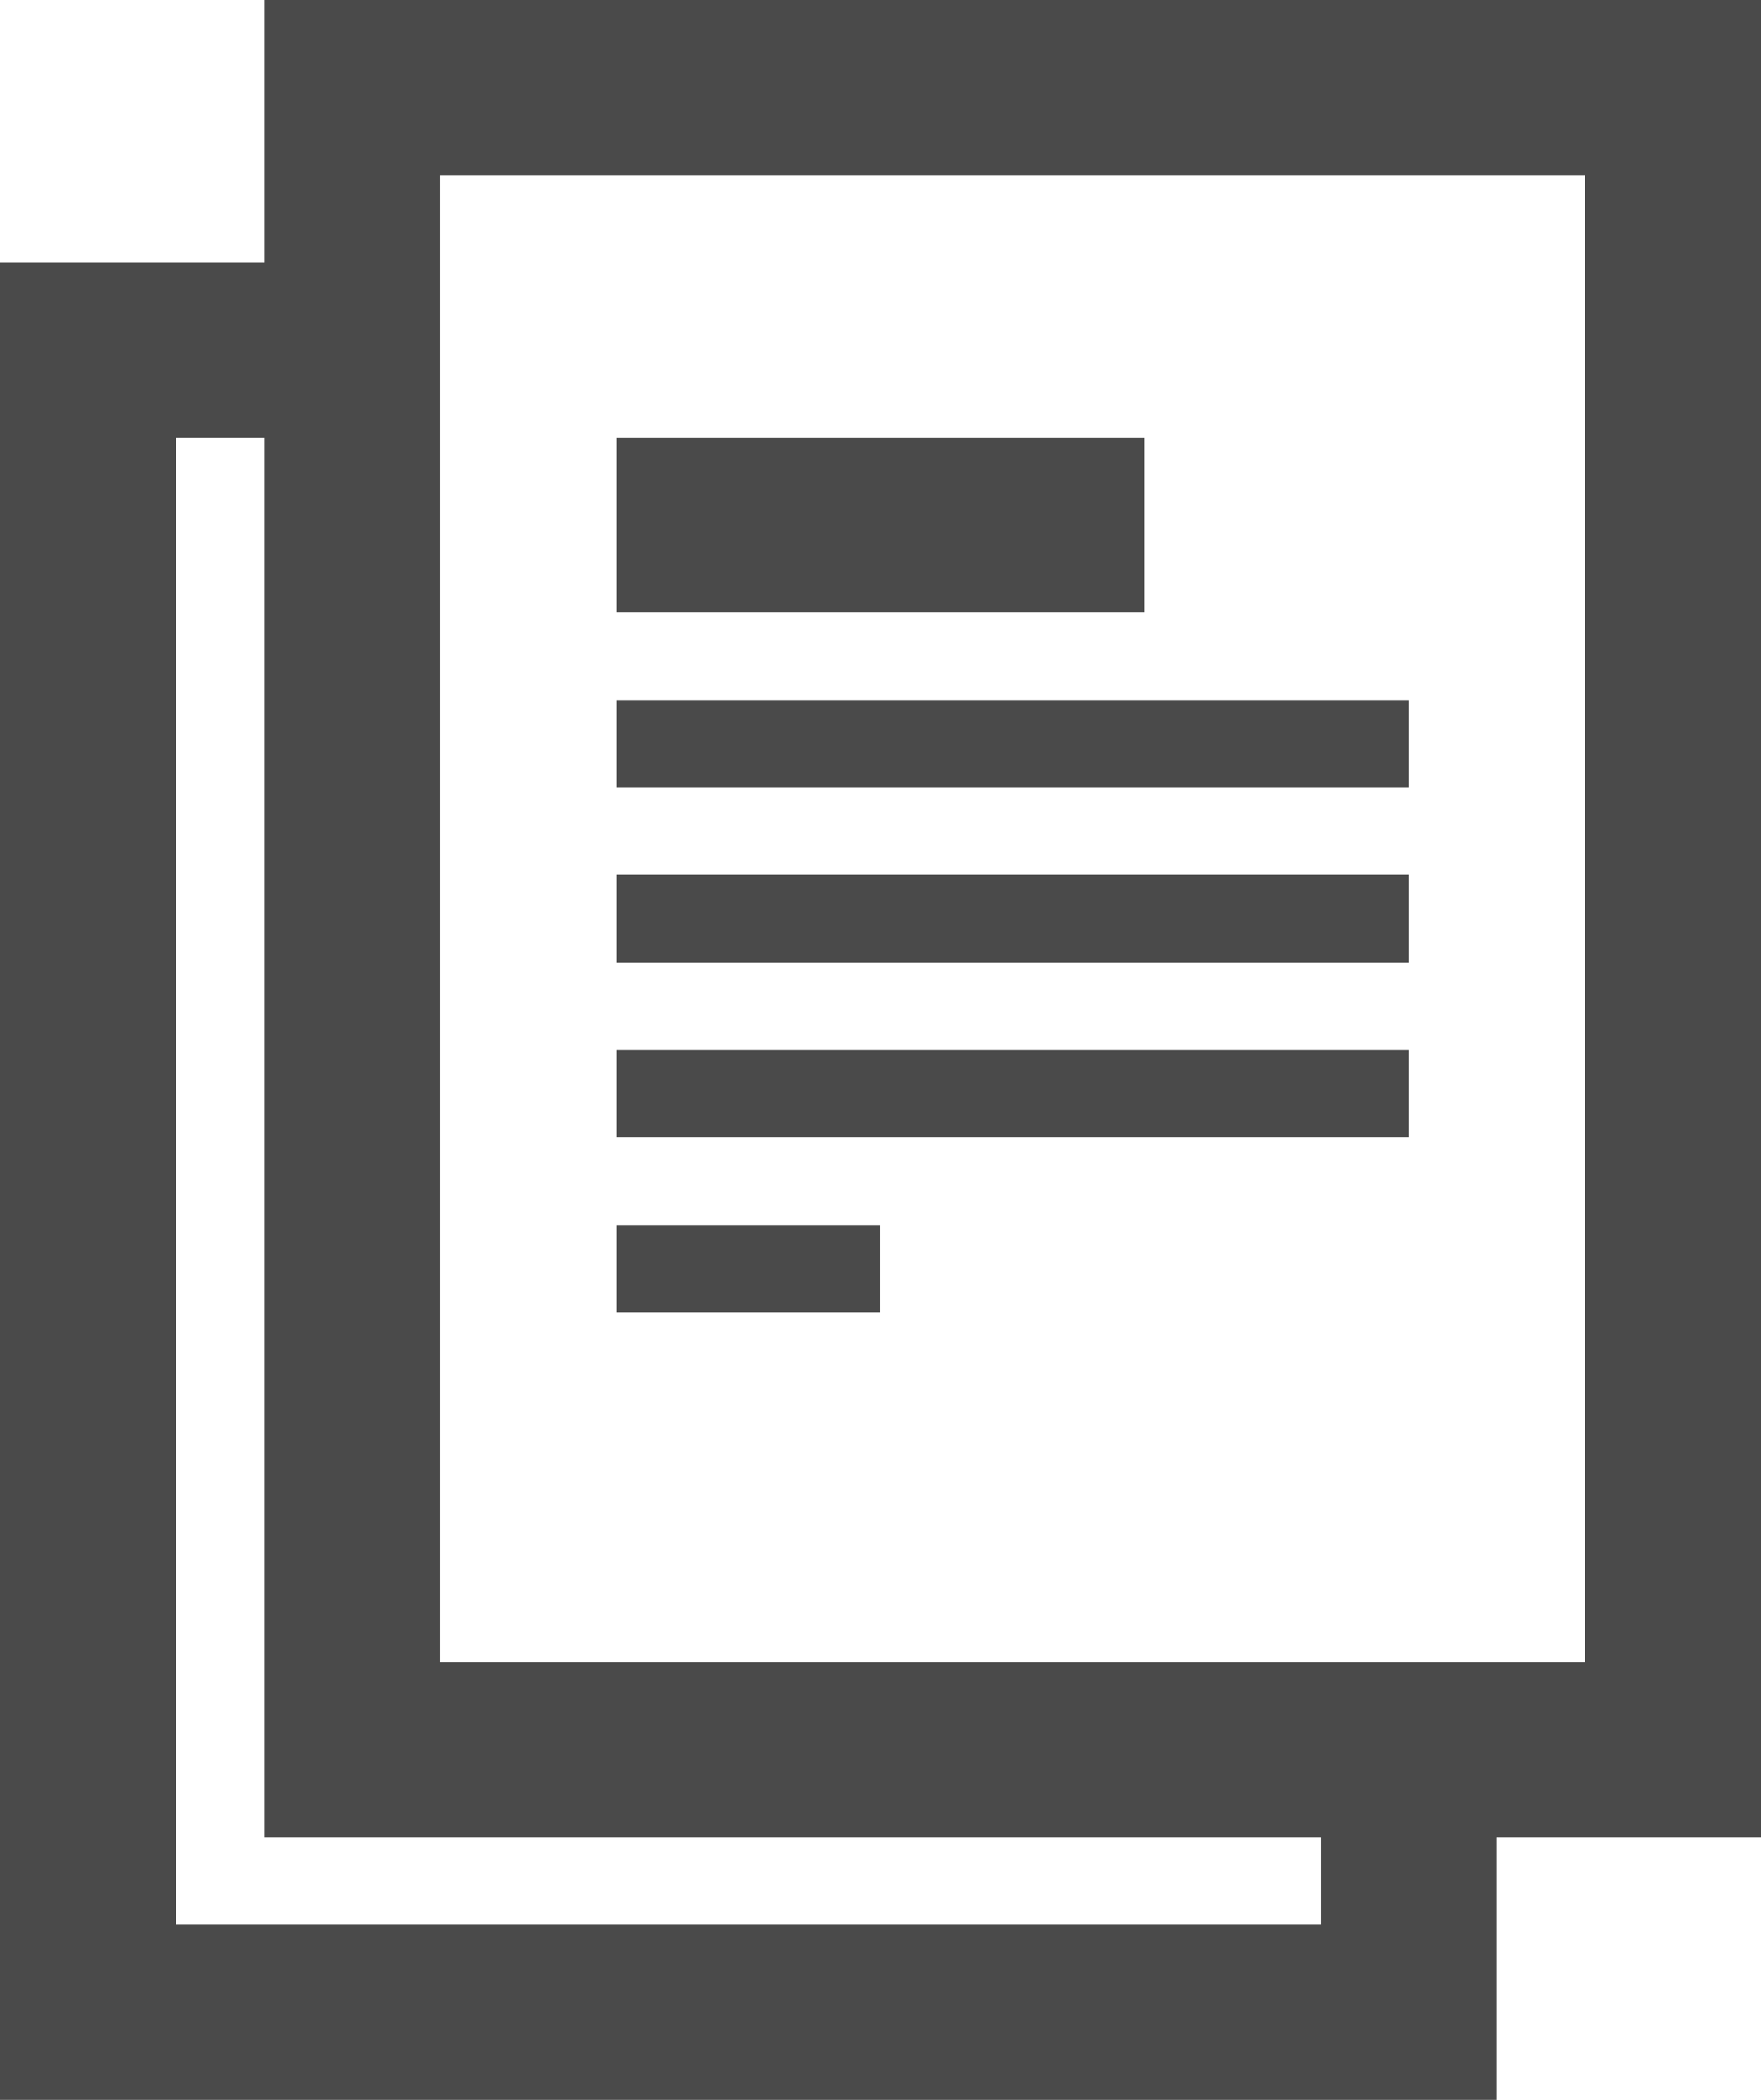 <?xml version="1.0" encoding="UTF-8"?>
<svg width="52px" height="62px" viewBox="0 0 52 62" version="1.1" xmlns="http://www.w3.org/2000/svg" xmlns:xlink="http://www.w3.org/1999/xlink">
    <!-- Generator: Sketch 50.2 (55047) - http://www.bohemiancoding.com/sketch -->
    <title>files</title>
    <desc>Created with Sketch.</desc>
    <defs></defs>
    <g id="Search-results-2018" stroke="none" stroke-width="1" fill="none" fill-rule="evenodd">
        <g id="Desktop-HD-line2-Copy" transform="translate(-188, -133)" fill="#4A4A4A" fill-rule="nonzero">
            <g id="all-itmes" transform="translate(150, 22)">
                <g id="Results-bars" transform="translate(0, 68)">
                    <g id="Results-Bar-4">
                        <g id="Group-2" transform="translate(28, 29)">
                            <g id="files" transform="translate(10, 14)">
                                <path d="M7.8,0 L7.8,7.75 L0,7.75 L0,62 L44.2,62 L44.2,54.25 L52,54.25 L52,0 L7.8,0 Z M39,56.833 L5.2,56.833 L5.2,12.917 L7.8,12.917 L7.8,54.25 L39,54.25 L39,56.833 Z M46.8,49.083 L13,49.083 L13,5.167 L46.8,5.167 L46.8,49.083 Z M33.8,12.917 L18.2,12.917 L18.2,18.083 L33.8,18.083 L33.8,12.917 Z M41.6,20.667 L18.2,20.667 L18.2,23.25 L41.6,23.25 L41.6,20.667 Z M41.6,25.833 L18.2,25.833 L18.2,28.417 L41.6,28.417 L41.6,25.833 Z M41.6,31 L18.2,31 L18.2,33.583 L41.6,33.583 L41.6,31 Z M26,36.167 L18.2,36.167 L18.2,38.75 L26,38.75 L26,36.167 Z" id="Shape"></path>
                            </g>
                        </g>
                    </g>
                </g>
            </g>
        </g>
    </g>
</svg>